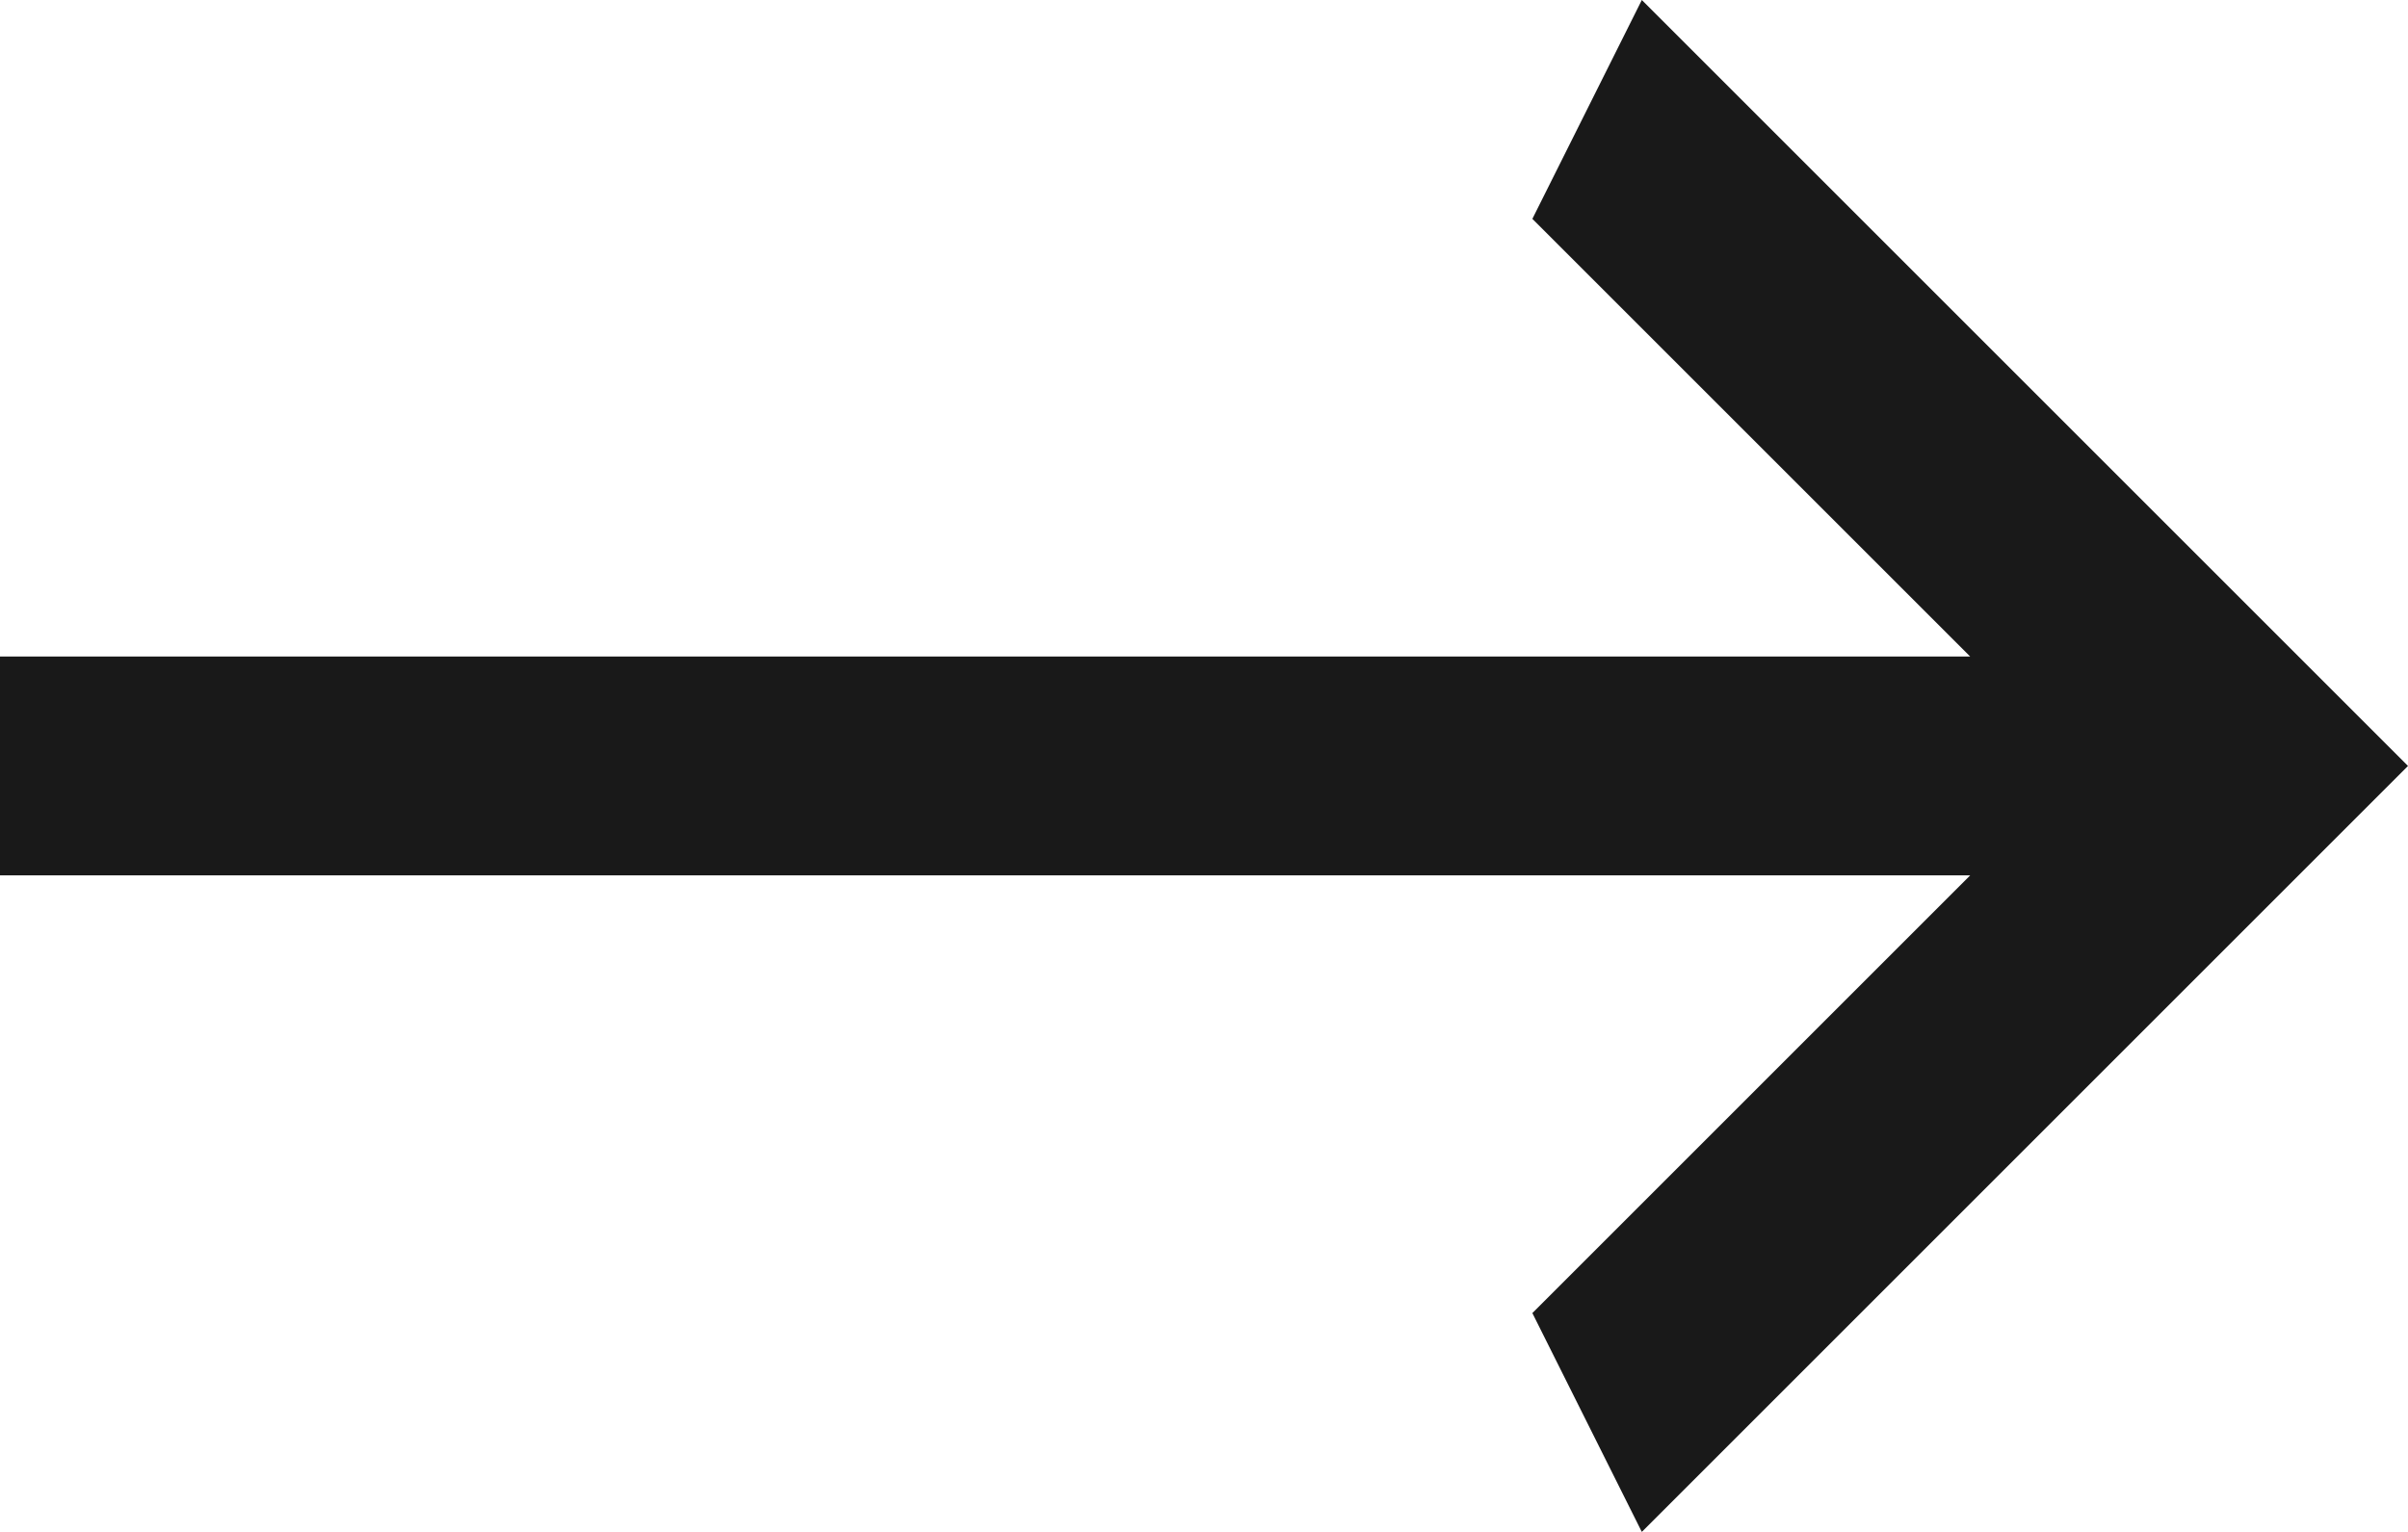 <?xml version="1.0" encoding="UTF-8" standalone="no"?>
<svg width="22px" height="14px" viewBox="0 0 22 14" version="1.1" xmlns="http://www.w3.org/2000/svg" xmlns:xlink="http://www.w3.org/1999/xlink">
    <!-- Generator: Sketch 41.1 (35376) - http://www.bohemiancoding.com/sketch -->
    <defs></defs>
    <g id="Slideshow" stroke="none" stroke-width="1" fill="none" fill-rule="evenodd" opacity="0.9">
        <g id="Slideshow---Viewport" transform="translate(-1381, -736)" fill="#000000">
            <polygon id="next" points="1396 736 1395 738 1399 742 1381 742 1381 744 1399 744 1395 748 1396 750 1403 743"></polygon>
        </g>
    </g>
</svg>